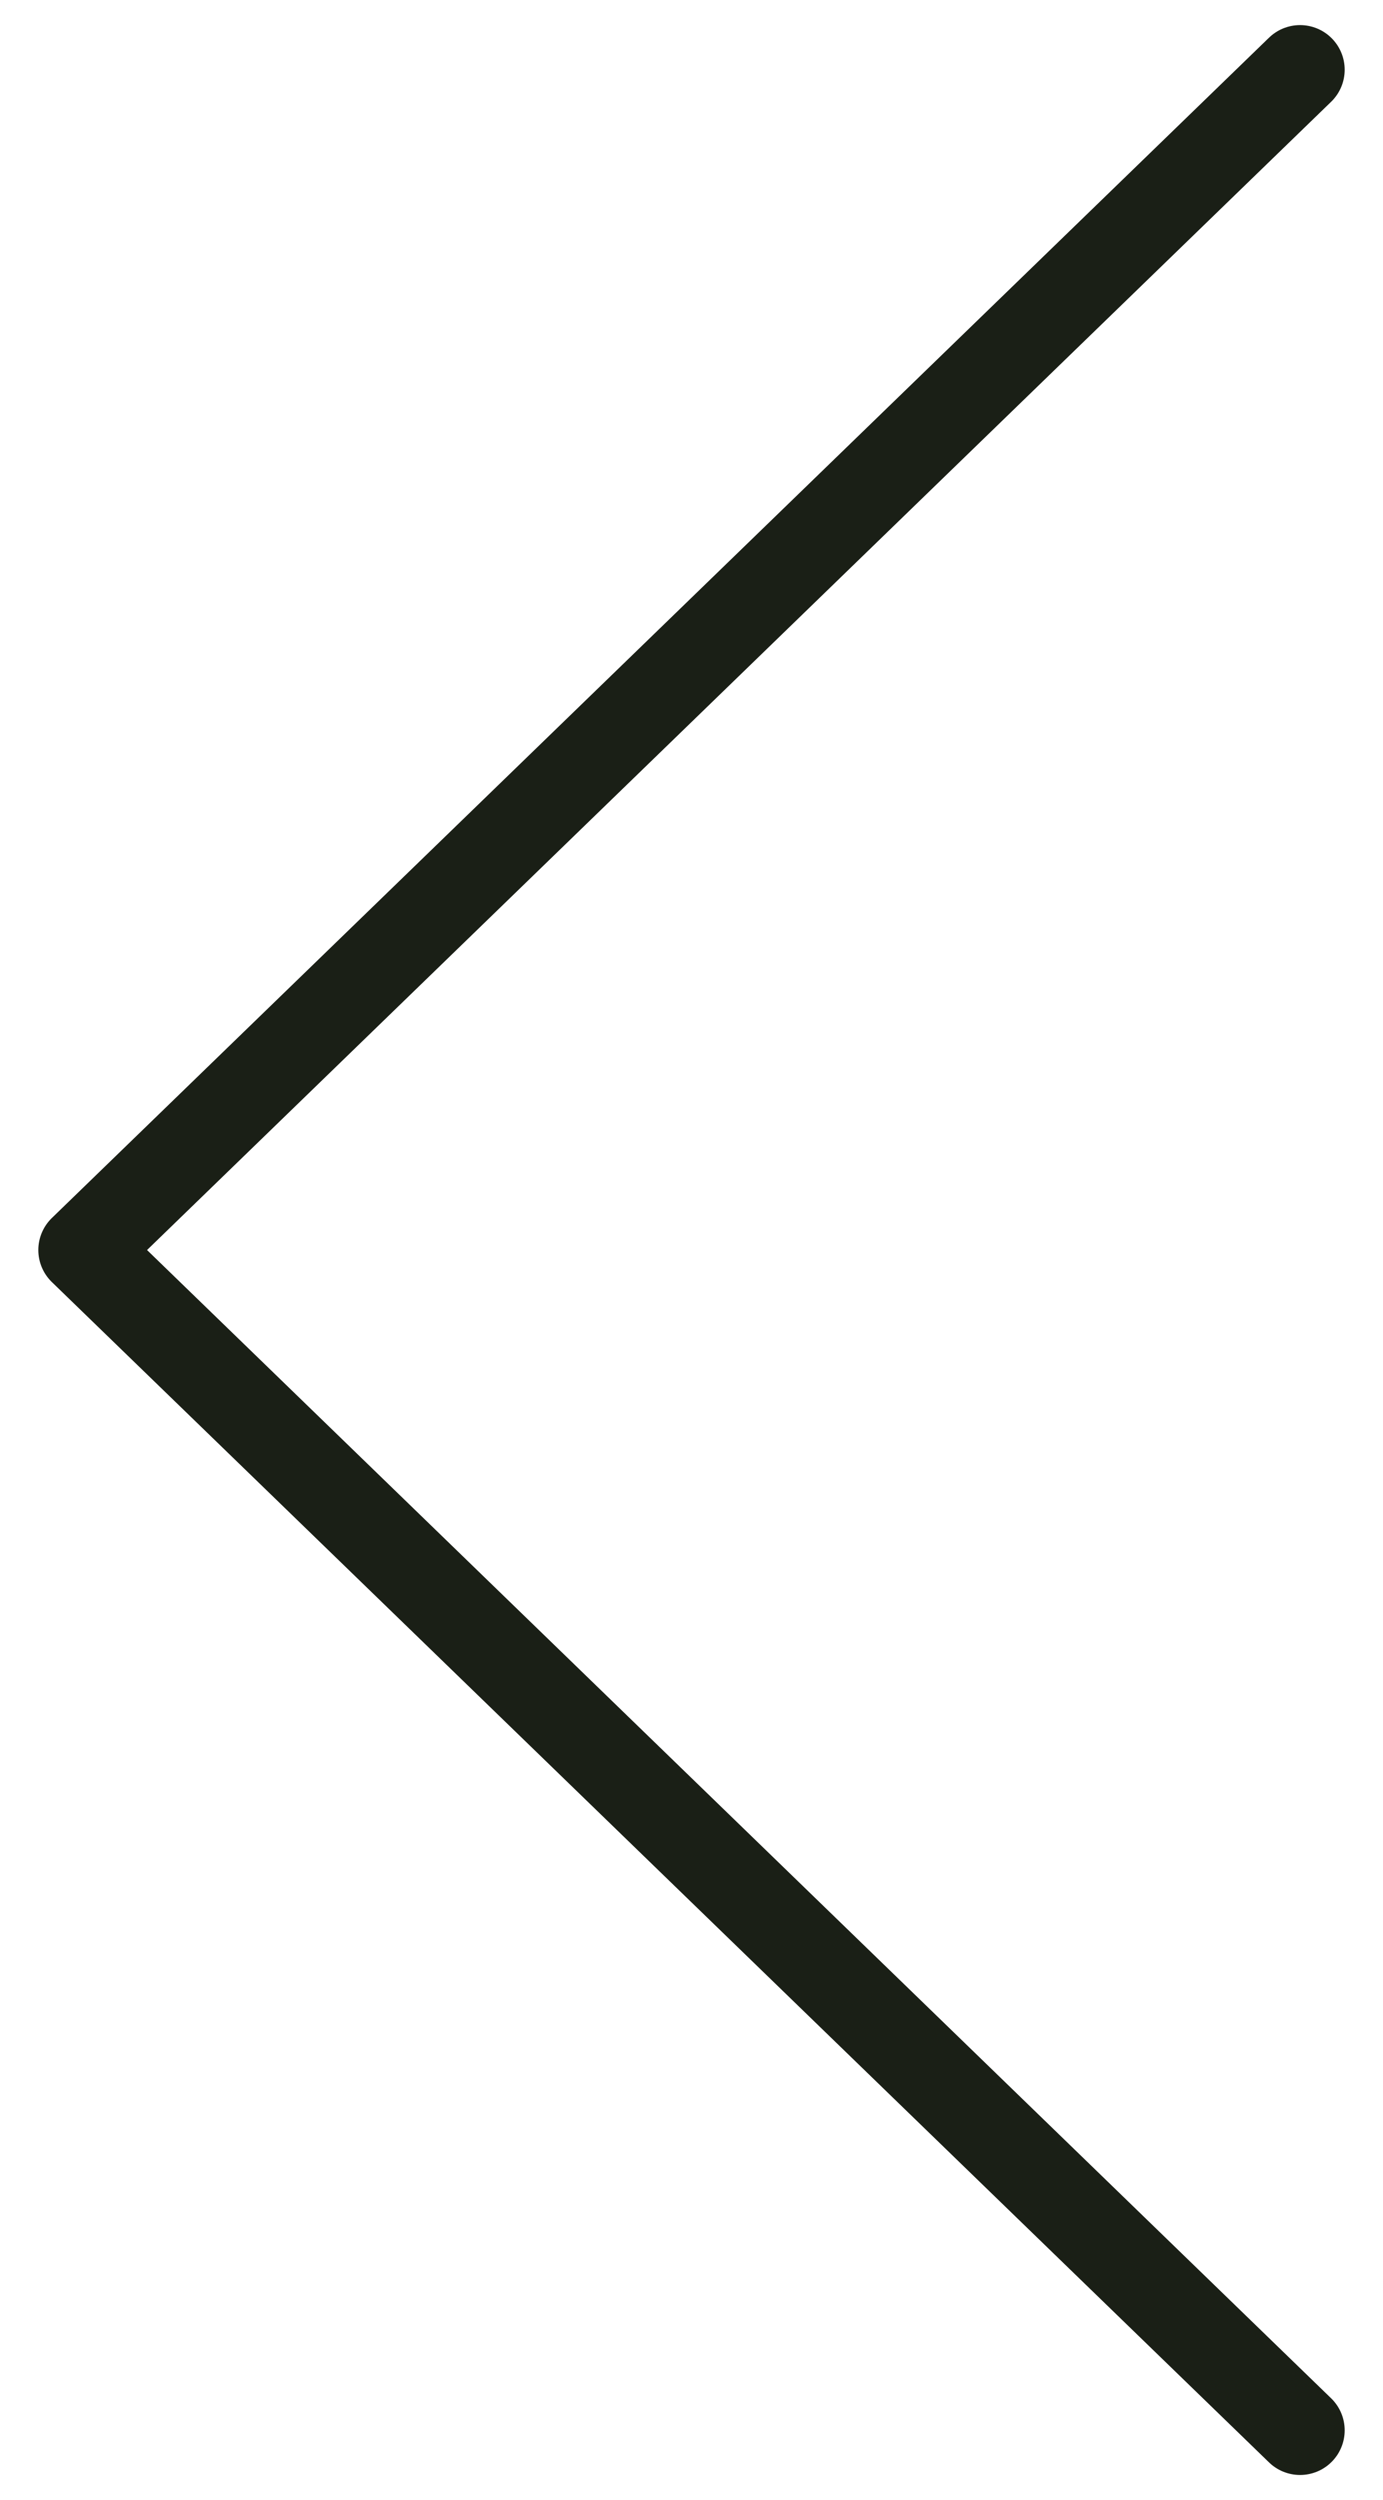 <svg width="31" height="56" viewBox="0 0 31 56" fill="none" xmlns="http://www.w3.org/2000/svg">
<path d="M29.141 1.562L1.859 28L29.141 54.438" stroke="#1A1F16" stroke-width="2" stroke-linecap="round" stroke-linejoin="round"/>
</svg>
